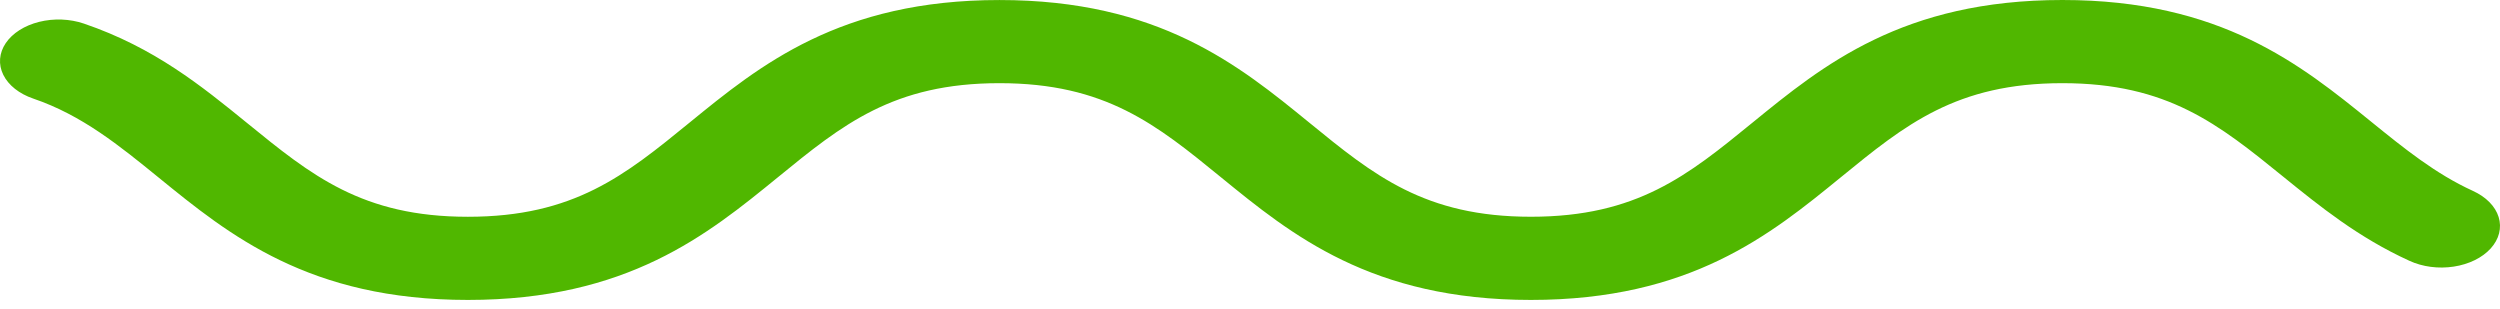<svg width="186" height="23" viewBox="0 0 186 23" fill="none" xmlns="http://www.w3.org/2000/svg">
<path d="M183.98 14.2C181.202 12.932 178.88 11.05 176.418 9.057C171.178 4.811 165.24 0 153.442 0C141.571 0 135.627 4.849 130.383 9.126C125.588 13.037 121.801 16.126 113.9 16.126C106 16.126 102.21 13.04 97.415 9.127C92.17 4.849 86.225 0.002 74.355 0.002C62.485 0.002 56.539 4.85 51.296 9.127C46.501 13.039 42.713 16.128 34.812 16.128C26.955 16.128 23.173 13.052 18.388 9.156C14.994 6.396 11.486 3.543 6.245 1.756C5.203 1.401 4.005 1.354 2.914 1.626C1.823 1.898 0.929 2.467 0.429 3.206C-0.071 3.946 -0.137 4.796 0.247 5.571C0.63 6.345 1.431 6.979 2.473 7.334C6.098 8.568 8.876 10.829 11.818 13.223C17.055 17.484 22.991 22.315 34.812 22.315C46.684 22.315 52.629 17.466 57.874 13.189C62.669 9.277 66.456 6.188 74.357 6.188C82.257 6.188 86.045 9.277 90.84 13.189C96.085 17.467 102.029 22.315 113.899 22.315C125.769 22.315 131.715 17.466 136.958 13.189C141.753 9.277 145.541 6.188 153.442 6.188C161.288 6.188 165.069 9.253 169.859 13.134C172.609 15.362 175.453 17.666 179.265 19.406C179.747 19.628 180.285 19.78 180.85 19.854C181.415 19.928 181.995 19.922 182.556 19.836C183.118 19.751 183.65 19.587 184.122 19.355C184.594 19.123 184.997 18.828 185.308 18.485C185.618 18.142 185.83 17.759 185.932 17.358C186.033 16.956 186.022 16.545 185.898 16.147C185.775 15.749 185.542 15.372 185.212 15.038C184.883 14.704 184.464 14.42 183.979 14.201L183.98 14.2Z" fill="#50B700"/>
</svg>
